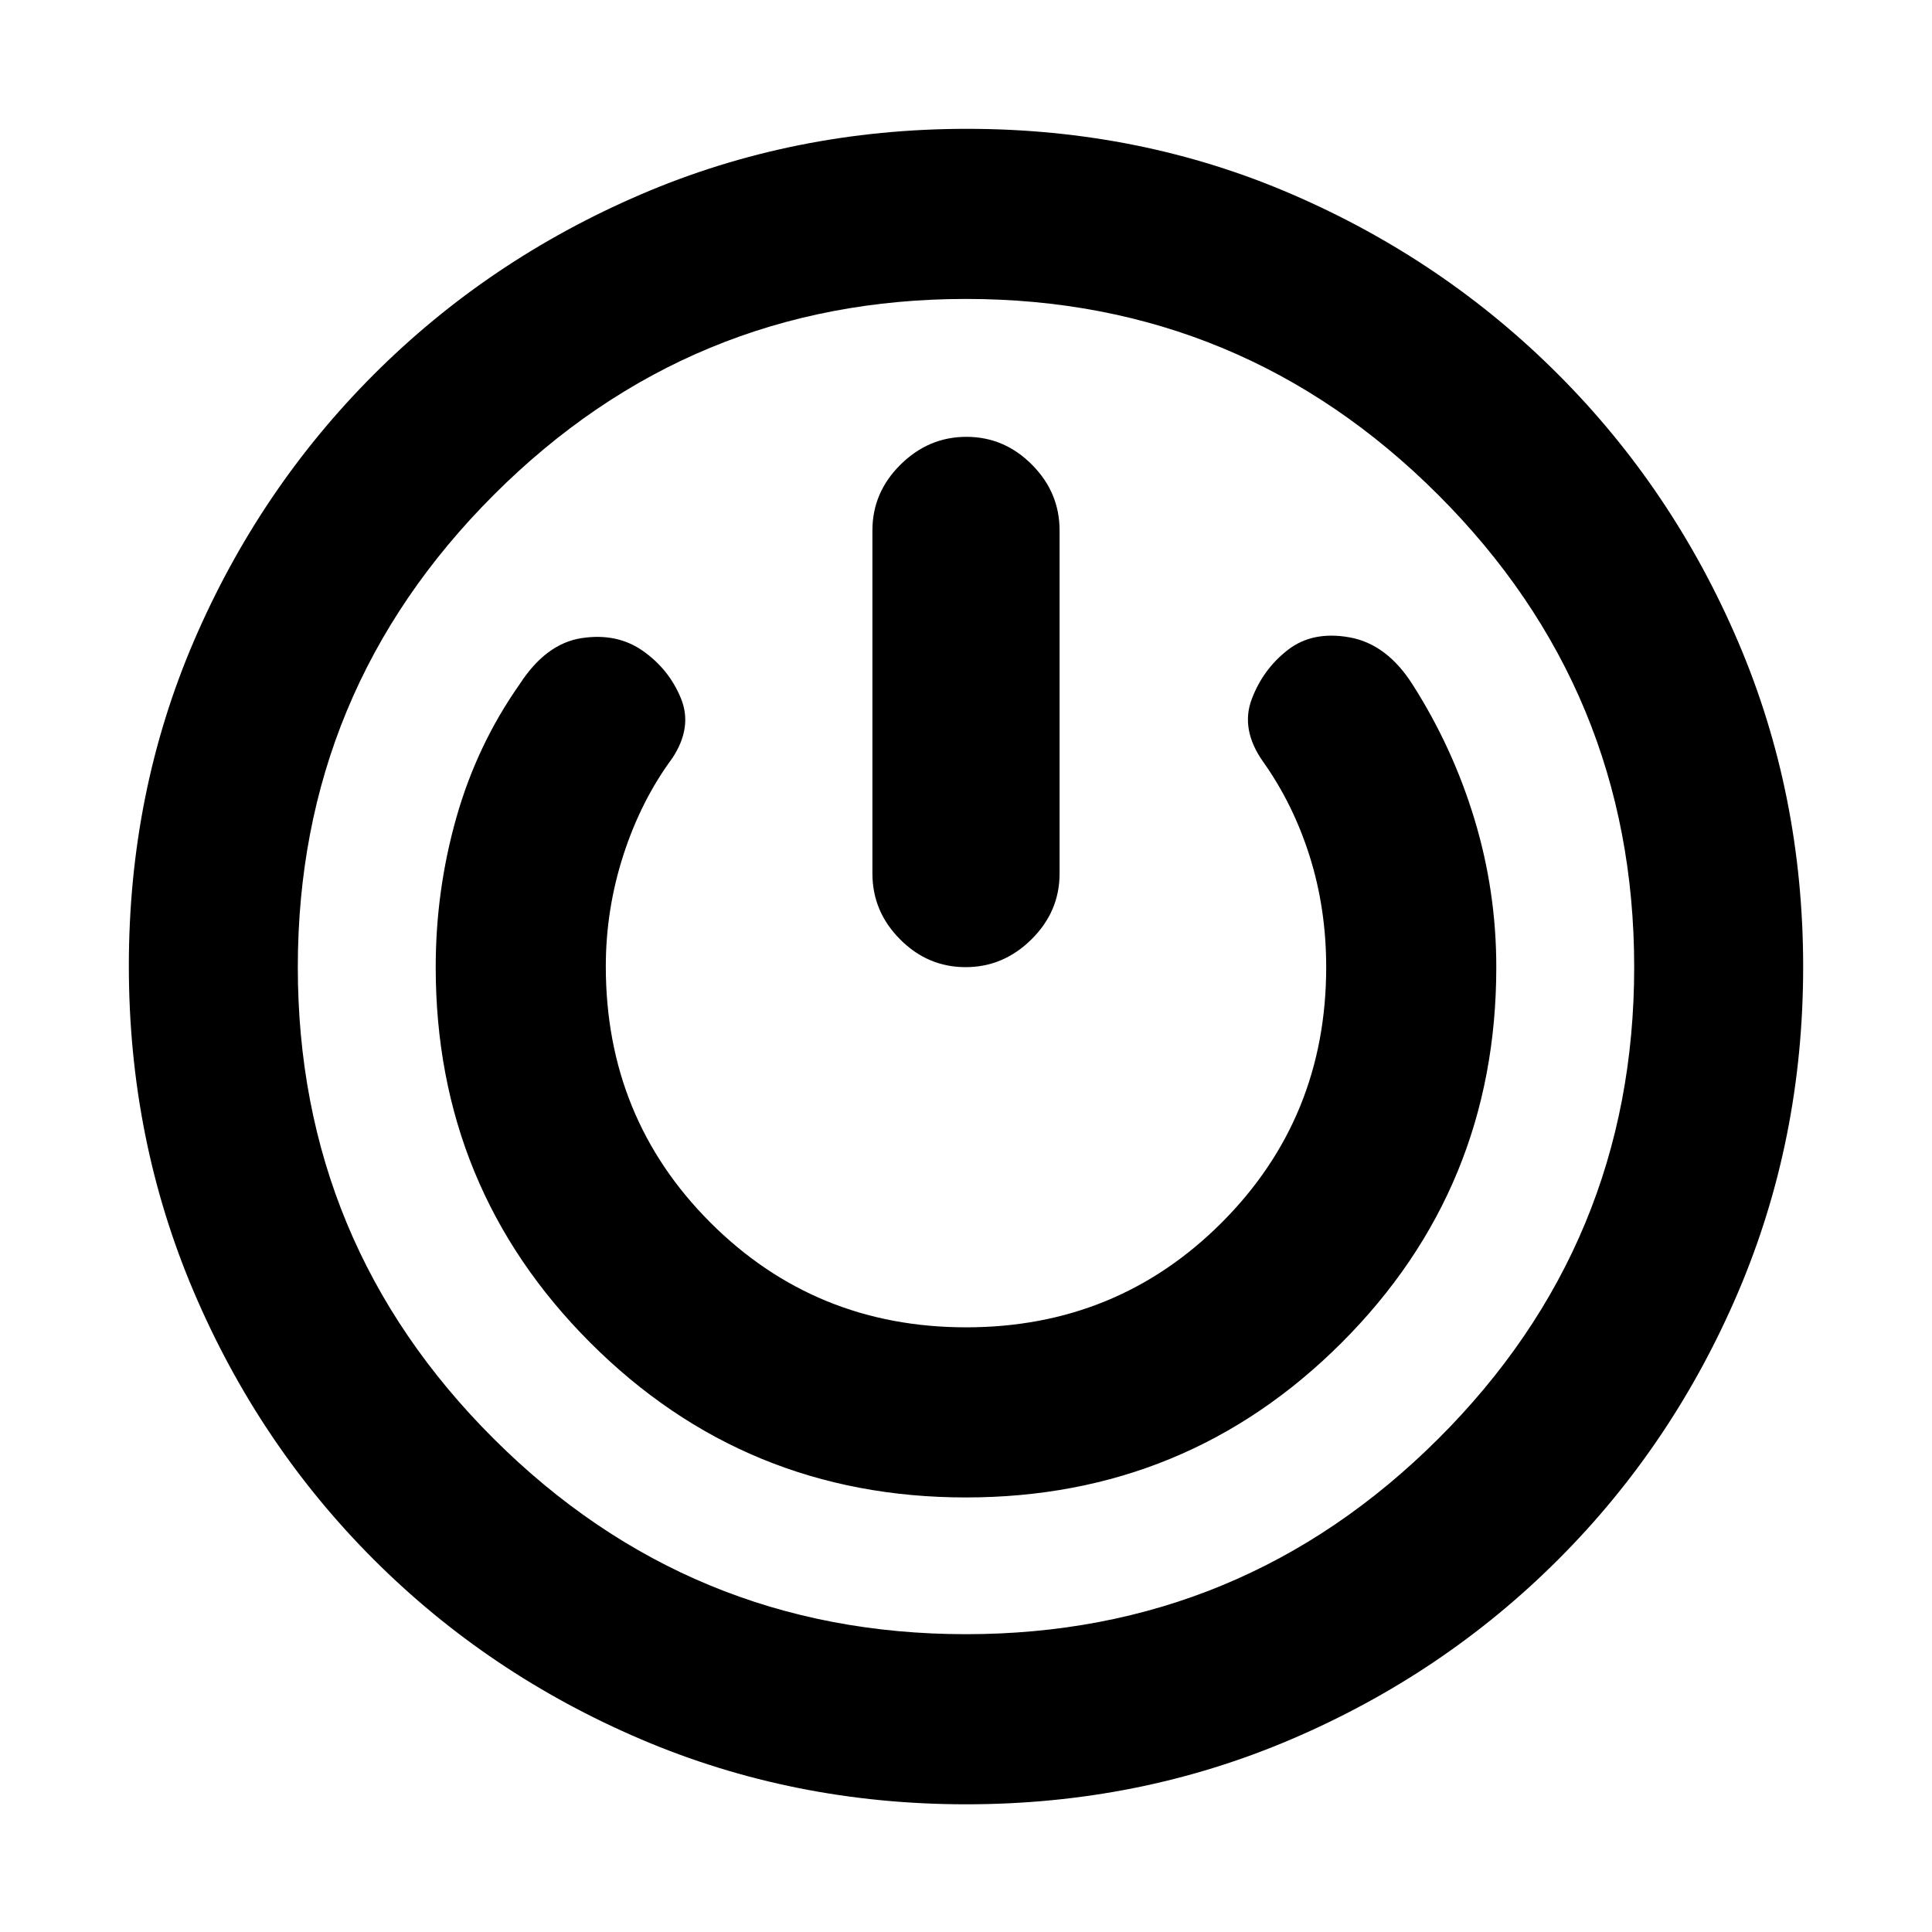 <svg xmlns="http://www.w3.org/2000/svg" height="20" viewBox="0 -960 960 960" width="20"><path d="M480.13-63.45q-85.98 0-161.74-32.35-75.75-32.35-132.72-89.32-56.96-56.97-89.31-132.82-32.34-75.86-32.34-162.1t32.35-161.5q32.35-75.26 89.23-132.24 56.89-56.97 132.78-89.59 75.89-32.61 162.18-32.61t161.66 32.62q75.38 32.61 132.22 89.6 56.85 56.98 89.2 132.6 32.34 75.62 32.34 161.6 0 85.97-32.35 161.73-32.35 75.76-89.32 132.72-56.96 56.97-132.58 89.31-75.62 32.35-161.6 32.35Zm-.13-84.53q137.28 0 234.65-97.08 97.37-97.09 97.37-234.37 0-137.29-97.37-234.66T480-811.46q-137.28 0-234.65 97.37t-97.37 234.66q0 137.28 97.37 234.37 97.37 97.08 234.65 97.08Zm-.04-67.95q109.78 0 186.66-76.86 76.88-76.85 76.88-186.64 0-37.7-10.82-73.43-10.82-35.74-30.81-67.05-12.76-20.03-31.18-23.37-18.43-3.35-30.77 6.22t-17.96 24.52q-5.61 14.95 5.58 30.91 15 21.06 23.22 47.08 8.22 26.01 8.22 55.12 0 74.99-51.97 126.98-51.97 51.99-126.93 51.99-74.97 0-127.02-51.99-52.04-51.99-52.04-127.34 0-28.35 8.75-55.39 8.75-27.03 24.25-48.02 10.2-15.39 4.35-29.75t-18.77-23.52q-12.93-9.16-30.63-6.45-17.71 2.7-30.84 23.01-21.14 30.08-31.39 66.24-10.24 36.15-10.24 74.24 0 109.79 76.84 186.64 76.85 76.86 186.62 76.86Zm.25-527.01q-18.8 0-32.75 13.81-13.96 13.81-13.96 32.69v170.5q0 18.89 13.75 32.7 13.74 13.81 32.54 13.81 18.8 0 32.75-13.81 13.96-13.81 13.96-32.7v-170.5q0-18.88-13.75-32.69-13.74-13.81-32.54-13.81ZM480-480Z"/></svg>